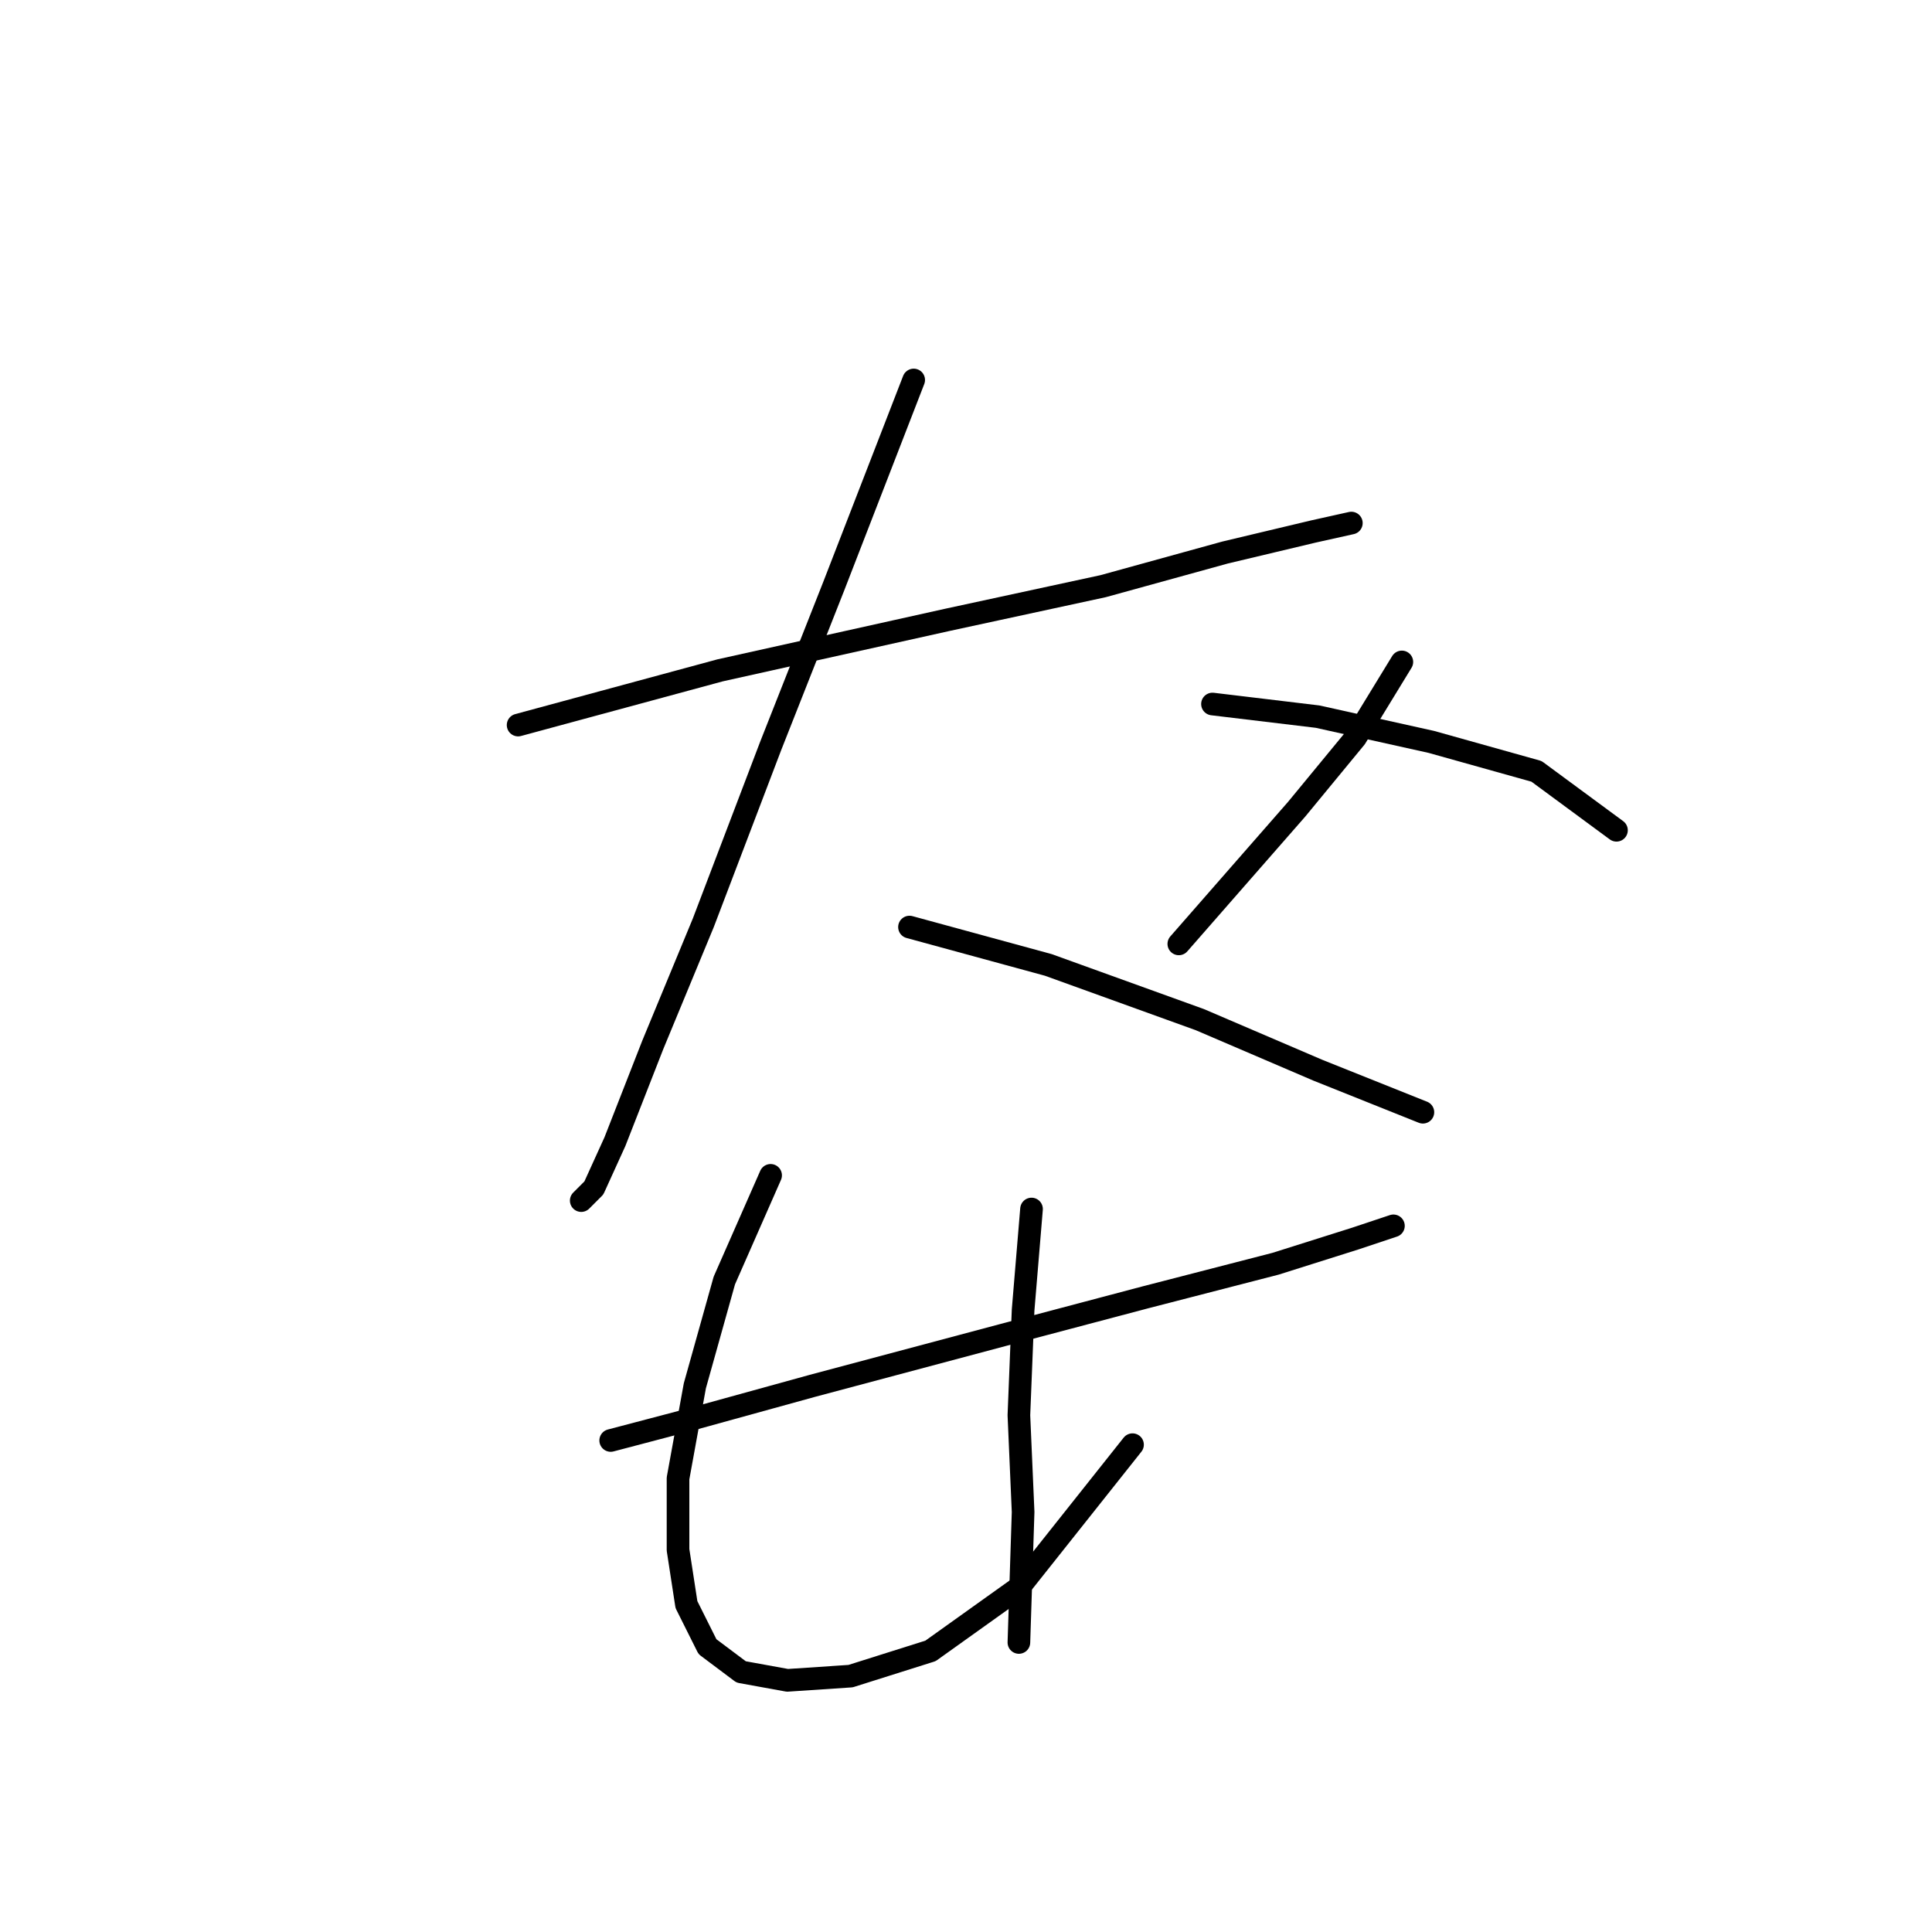 <?xml version="1.0" standalone="no"?>
    <svg width="256" height="256" xmlns="http://www.w3.org/2000/svg" version="1.1">
    <polyline stroke="black" stroke-width="3" stroke-linecap="round" fill="transparent" stroke-linejoin="round" points="68.652 96.074 95.418 88.825 125.53 82.134 146.162 77.673 162.333 73.212 174.043 70.424 179.061 69.308 179.061 69.308 " />
        <polyline stroke="black" stroke-width="3" stroke-linecap="round" fill="transparent" stroke-linejoin="round" points="121.069 50.349 110.474 77.673 102.11 98.862 93.188 122.282 86.496 138.453 81.478 151.279 78.689 157.412 77.017 159.085 77.017 159.085 " />
        <polyline stroke="black" stroke-width="3" stroke-linecap="round" fill="transparent" stroke-linejoin="round" points="120.511 122.84 138.912 127.859 158.987 135.108 174.6 141.799 188.541 147.375 188.541 147.375 " />
        <polyline stroke="black" stroke-width="3" stroke-linecap="round" fill="transparent" stroke-linejoin="round" points="185.753 87.71 179.619 97.747 171.812 107.227 164.005 116.149 156.199 125.071 156.199 125.071 " />
        <polyline stroke="black" stroke-width="3" stroke-linecap="round" fill="transparent" stroke-linejoin="round" points="160.66 93.286 174.6 94.959 189.656 98.305 203.596 102.208 214.191 110.015 214.191 110.015 " />
        <polyline stroke="black" stroke-width="3" stroke-linecap="round" fill="transparent" stroke-linejoin="round" points="80.92 190.87 91.515 188.082 107.686 183.621 132.779 176.929 151.738 171.911 169.024 167.45 179.619 164.104 184.637 162.431 184.637 162.431 " />
        <polyline stroke="black" stroke-width="3" stroke-linecap="round" fill="transparent" stroke-linejoin="round" points="102.11 155.74 95.976 169.68 92.072 183.621 89.842 195.888 89.842 205.368 90.957 212.617 93.745 218.193 98.206 221.539 104.34 222.654 112.704 222.096 123.299 218.751 135.009 210.386 150.065 191.427 150.065 191.427 " />
        <polyline stroke="black" stroke-width="3" stroke-linecap="round" fill="transparent" stroke-linejoin="round" points="136.682 160.201 135.567 173.583 135.009 187.524 135.567 200.349 135.009 217.635 135.009 217.635 " />
        </svg>
